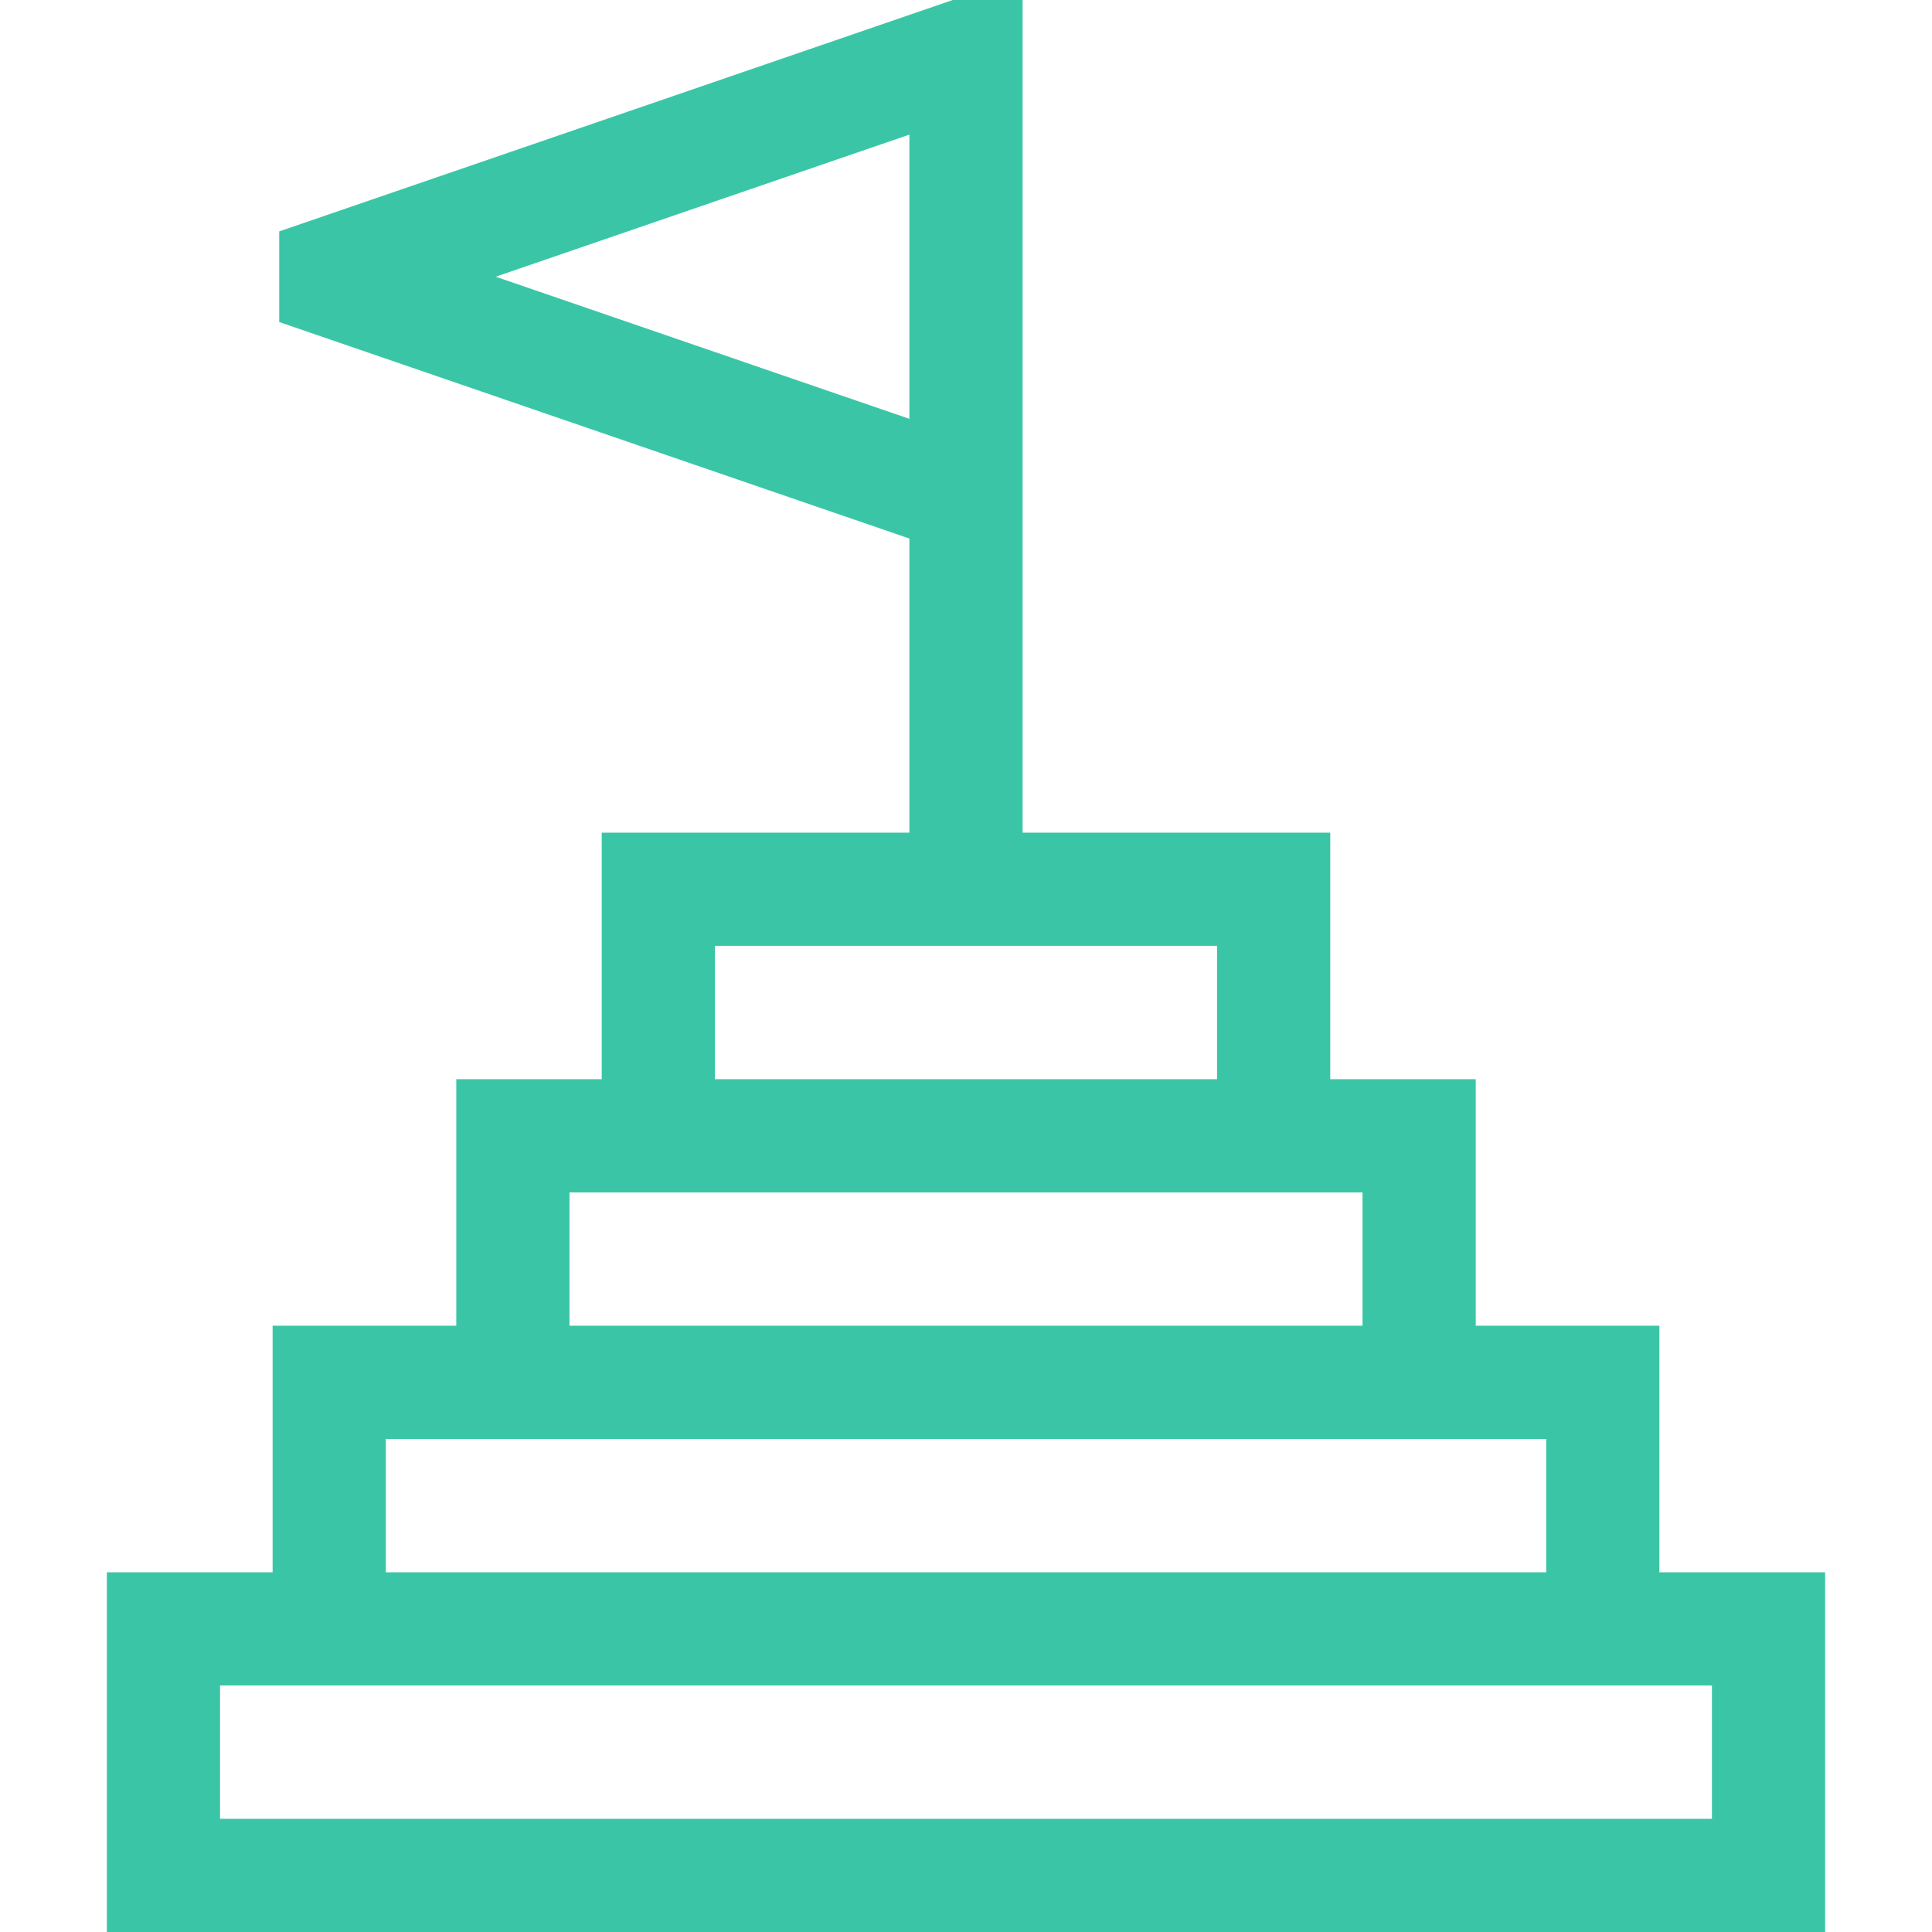 <svg id="Capa_1" height="512" viewBox="0 0 512 512" width="512" xmlns="http://www.w3.org/2000/svg">
    <g>
        <path d="m439.755 416.667v-65.334h-48.672v-65.333h-38.552v-65.333h-81.531v-220.667h-18.505l-178.503 61.326v24.015l167.008 57.377v77.949h-81.531v65.333h-38.551v65.333h-48.673v65.334h-43.926v95.333h455.361v-95.333zm-308.382-343.334 109.627-37.663v75.327zm58.096 177.334h133.063v35.333h-133.063zm-38.552 65.333h210.166v35.333h-210.166zm-48.672 65.333h307.51v35.334h-307.51zm351.436 100.667h-395.362v-35.333h395.361v35.333z"
              fill="#3ac6a6"/>
    </g>
</svg>

